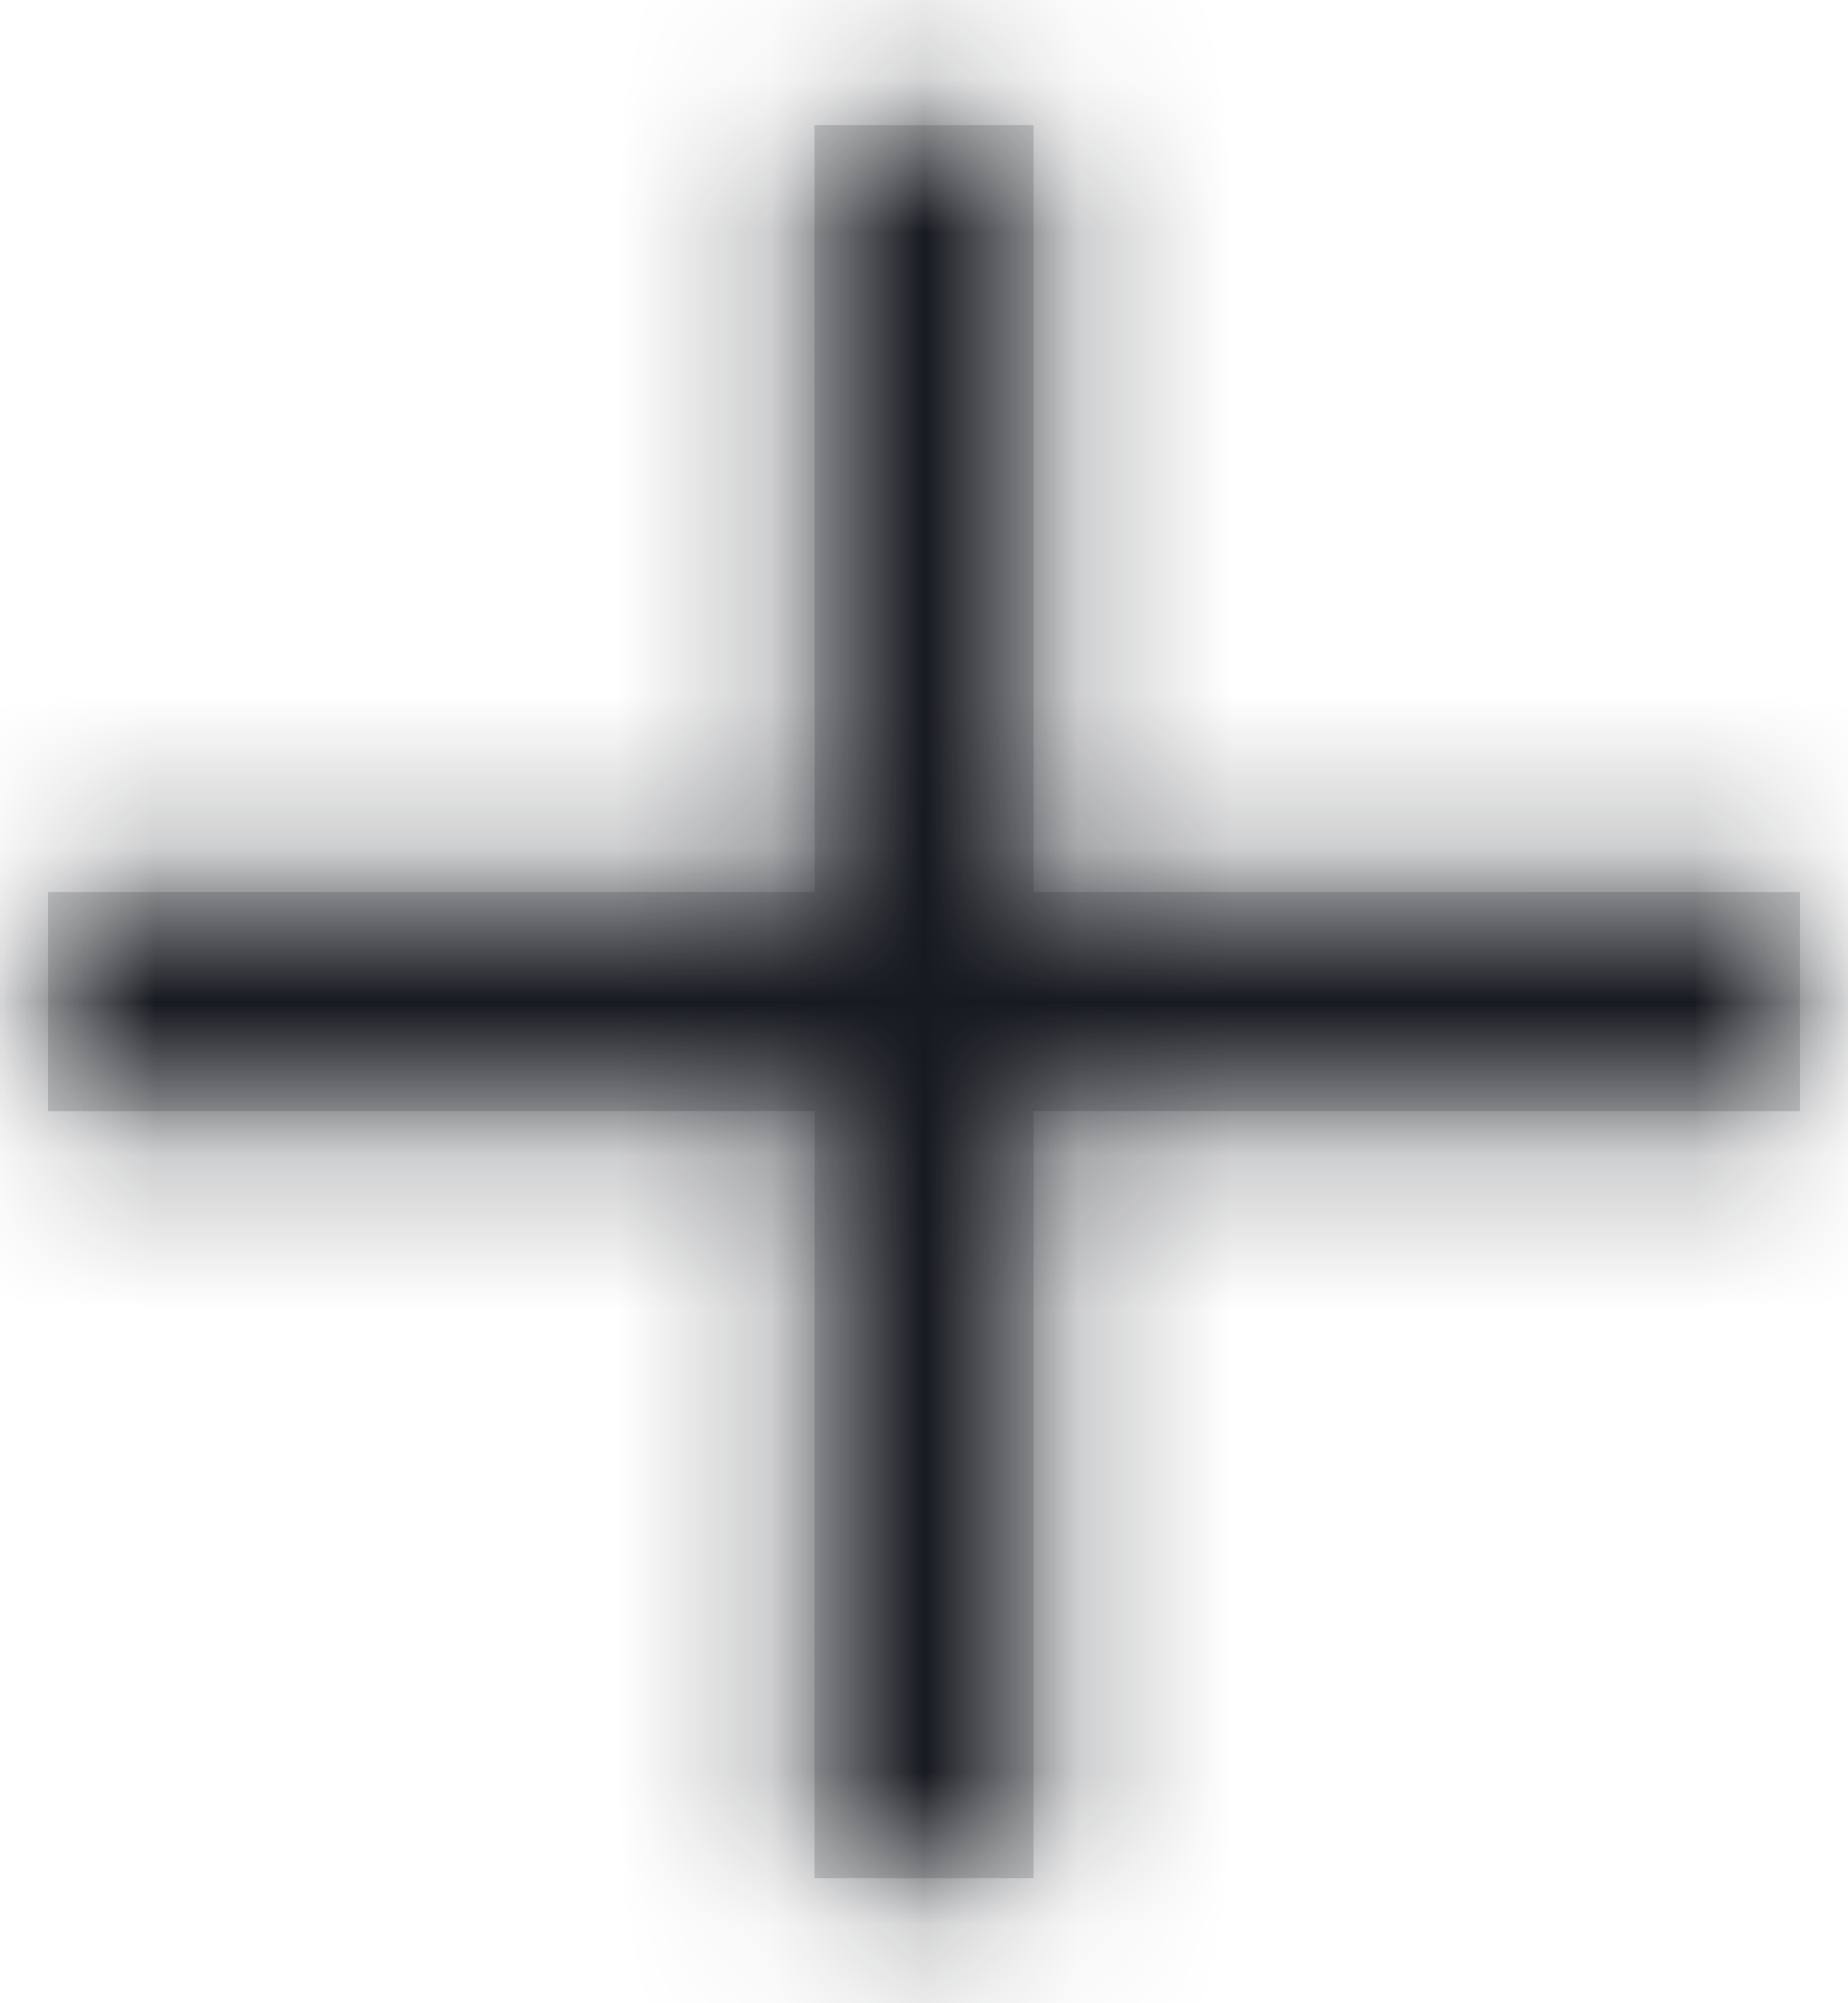 <?xml version="1.0" encoding="UTF-8"?>
<svg width="12px" height="13px" viewBox="0 0 12 13" version="1.1" xmlns="http://www.w3.org/2000/svg" xmlns:xlink="http://www.w3.org/1999/xlink">
    <title>plus - light</title>
    <defs>
        <filter id="filter-1">
            <feColorMatrix in="SourceGraphic" type="matrix" values="0 0 0 0 0.922 0 0 0 0 0.929 0 0 0 0 0.957 0 0 0 1 0"></feColorMatrix>
        </filter>
        <path d="M7.211,0.812 L7.21,5.788 L12.188,5.789 L12.188,7.211 L7.21,7.21 L7.211,12.188 L5.789,12.188 L5.788,7.21 L0.812,7.211 L0.812,5.789 L5.788,5.788 L5.789,0.812 L7.211,0.812 Z" id="path-2"></path>
    </defs>
    <g id="V1" stroke="none" stroke-width="1" fill="none" fill-rule="evenodd">
        <g id="icons-/-actions-/-default" transform="translate(-0.5, 0)" filter="url(#filter-1)">
            <g id="LOCKED_ON_PURPOSE.CHANGING-RESETS-CHILDREN">
                <g id="icons-/-actions-/-default-/-caret">
                    <mask id="mask-3" fill="white">
                        <use xlink:href="#path-2"></use>
                    </mask>
                    <use id="Combined-Shape" fill="#D8D8D8" transform="translate(6.5, 6.5) rotate(-270) translate(-6.5, -6.5) " xlink:href="#path-2"></use>
                    <g id="Group" mask="url(#mask-3)" fill="#16191F">
                        <g id="color">
                            <rect id="Rectangle" x="0" y="0" width="13" height="13"></rect>
                        </g>
                    </g>
                </g>
                <rect id="Rectangle" fill="#50E3C2" opacity="0" x="0" y="0" width="13" height="13"></rect>
            </g>
        </g>
    </g>
</svg>